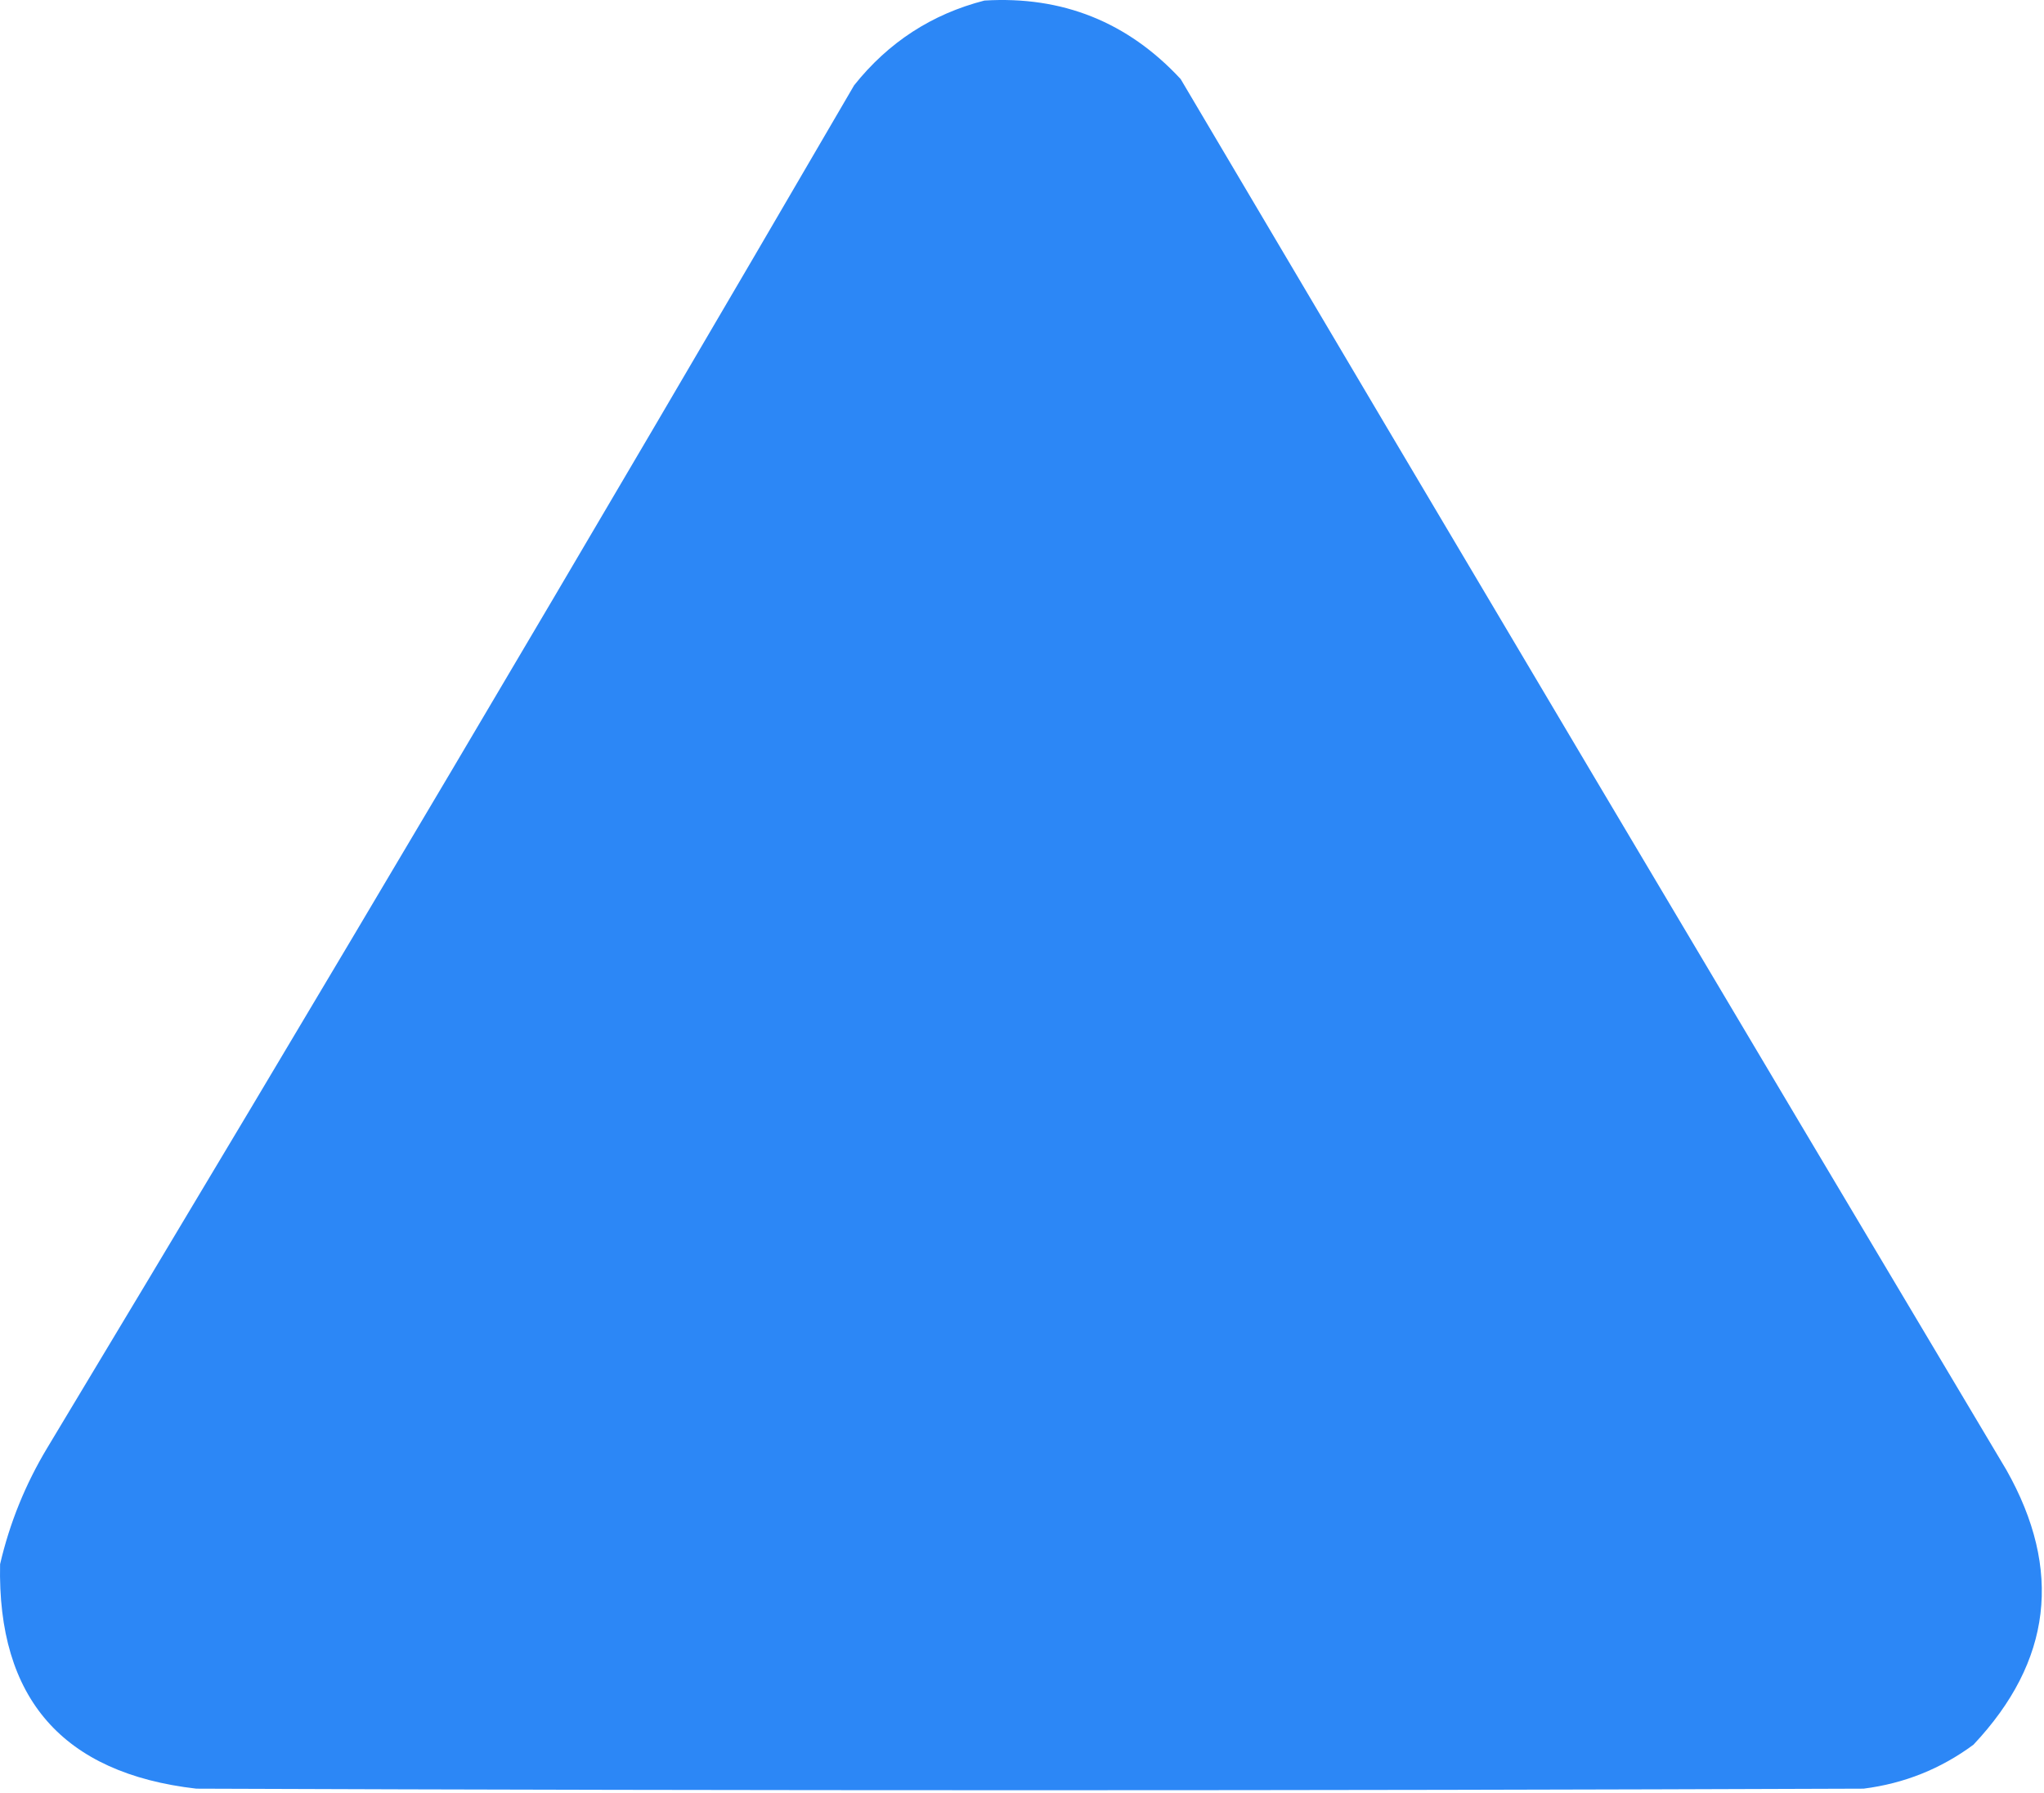 <svg width="651" height="571" viewBox="0 0 651 571" fill="none" xmlns="http://www.w3.org/2000/svg">
<path fill-rule="evenodd" clip-rule="evenodd" d="M313.528 0.175C338.329 -1.339 359.162 6.994 376.028 25.175C463.433 172.984 551.1 320.65 639.028 468.175C656.994 499.99 653.494 529.156 628.528 555.675C618.133 563.367 606.467 568.034 593.528 569.675C416.528 570.342 239.528 570.342 62.528 569.675C19.959 564.776 -0.874 540.942 0.028 498.175C3.072 485.083 8.072 472.749 15.028 461.175C101.699 317.177 187.365 172.511 272.028 27.175C282.921 13.489 296.755 4.489 313.528 0.175Z" fill="#2C87F6"/>
</svg>
